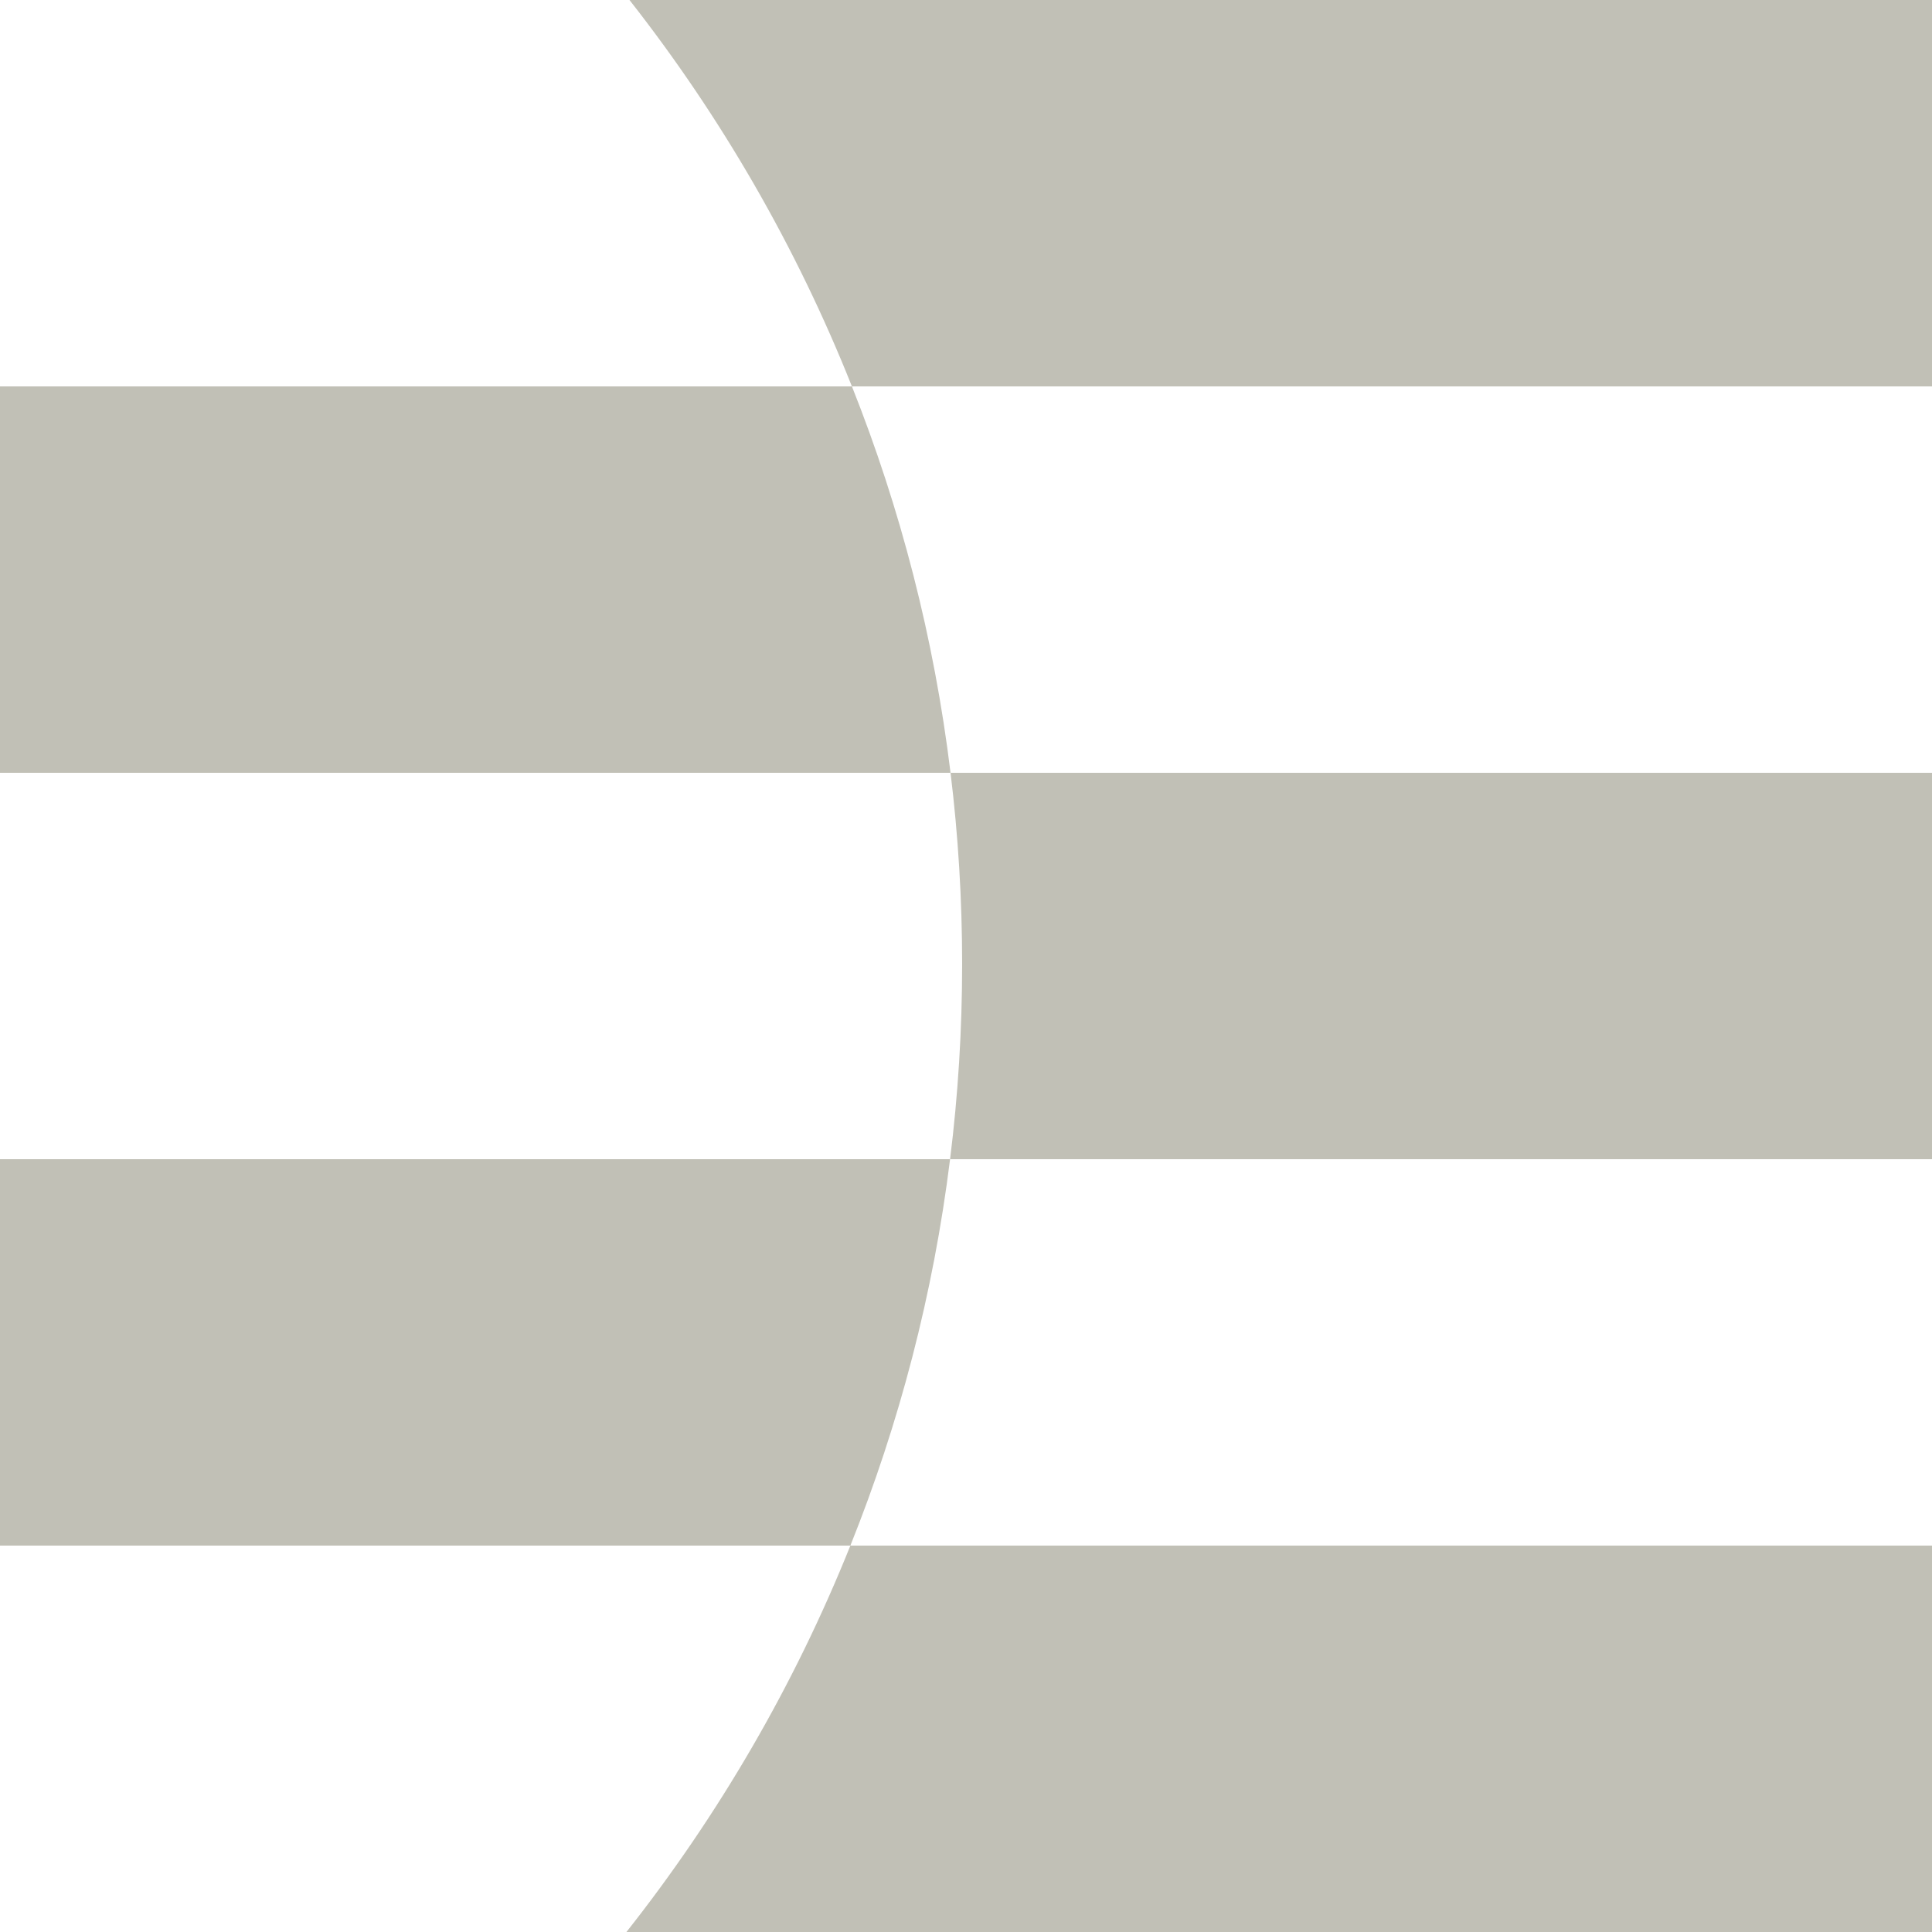 <svg width="100" height="100" viewBox="0 0 100 100" fill="none" xmlns="http://www.w3.org/2000/svg">
<path fill-rule="evenodd" clip-rule="evenodd" d="M49.8 49.9C49.8 53.32 49.588 56.691 49.176 60H0V80H44.015C41.11 87.243 37.187 93.969 32.424 100H100V80H44.015C46.547 73.688 48.306 66.982 49.176 60H100V40H49.2C48.349 33.02 46.608 26.314 44.095 20H100V0H32.582C37.318 6.035 41.214 12.761 44.095 20H0V40H49.2C49.596 43.245 49.8 46.548 49.8 49.9Z" fill="#C1C0B6"/>
</svg>
